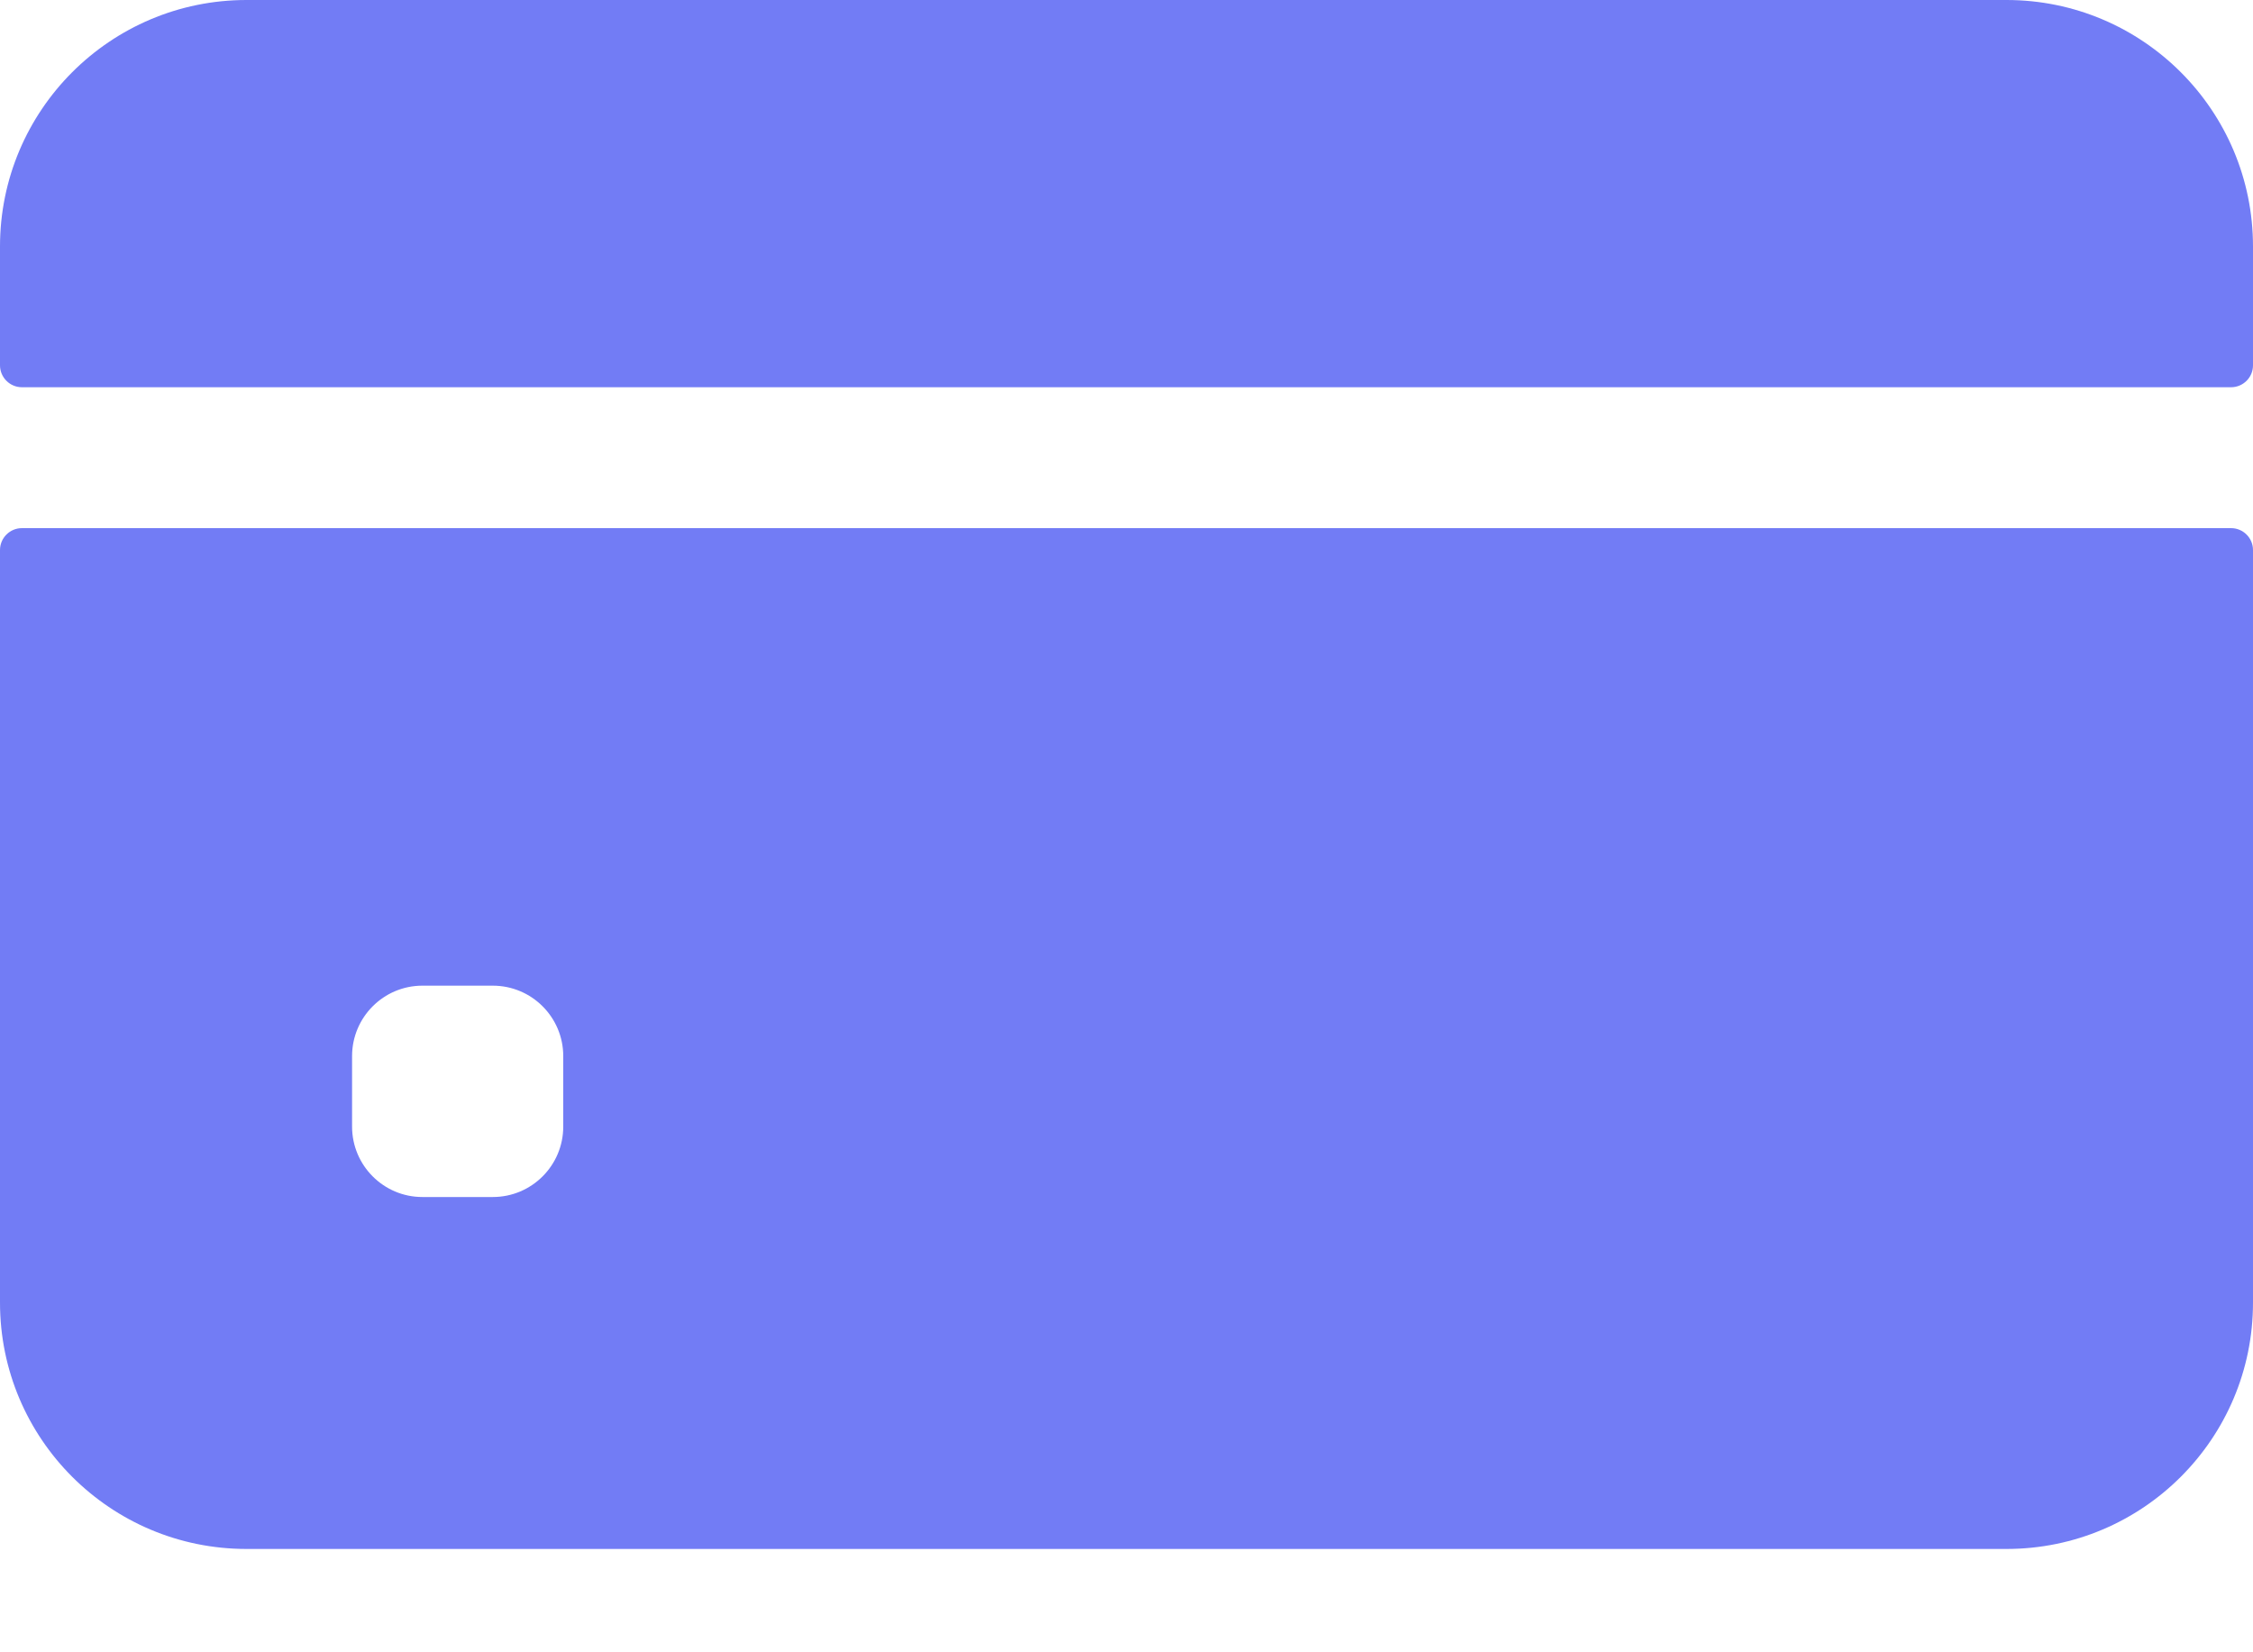<svg width="15" height="11" viewBox="0 0 15 11" fill="none" xmlns="http://www.w3.org/2000/svg">
<path d="M15 2.432V1.641C15 0.735 14.265 0 13.359 0H1.641C0.735 0 0 0.735 0 1.641V2.432C0 2.513 0.066 2.578 0.146 2.578H14.854C14.934 2.578 15 2.513 15 2.432Z" fill="#727CF5"/>
<path d="M0 3.662V8.672C0 9.578 0.735 10.312 1.641 10.312H13.359C14.265 10.312 15 9.578 15 8.672V3.662C15 3.581 14.934 3.516 14.854 3.516H0.146C0.066 3.516 0 3.581 0 3.662ZM3.75 7.5C3.75 7.759 3.54 7.969 3.281 7.969H2.812C2.554 7.969 2.344 7.759 2.344 7.5V7.031C2.344 6.772 2.554 6.562 2.812 6.562H3.281C3.54 6.562 3.75 6.772 3.75 7.031V7.5Z" fill="#727CF5"/>
</svg>
